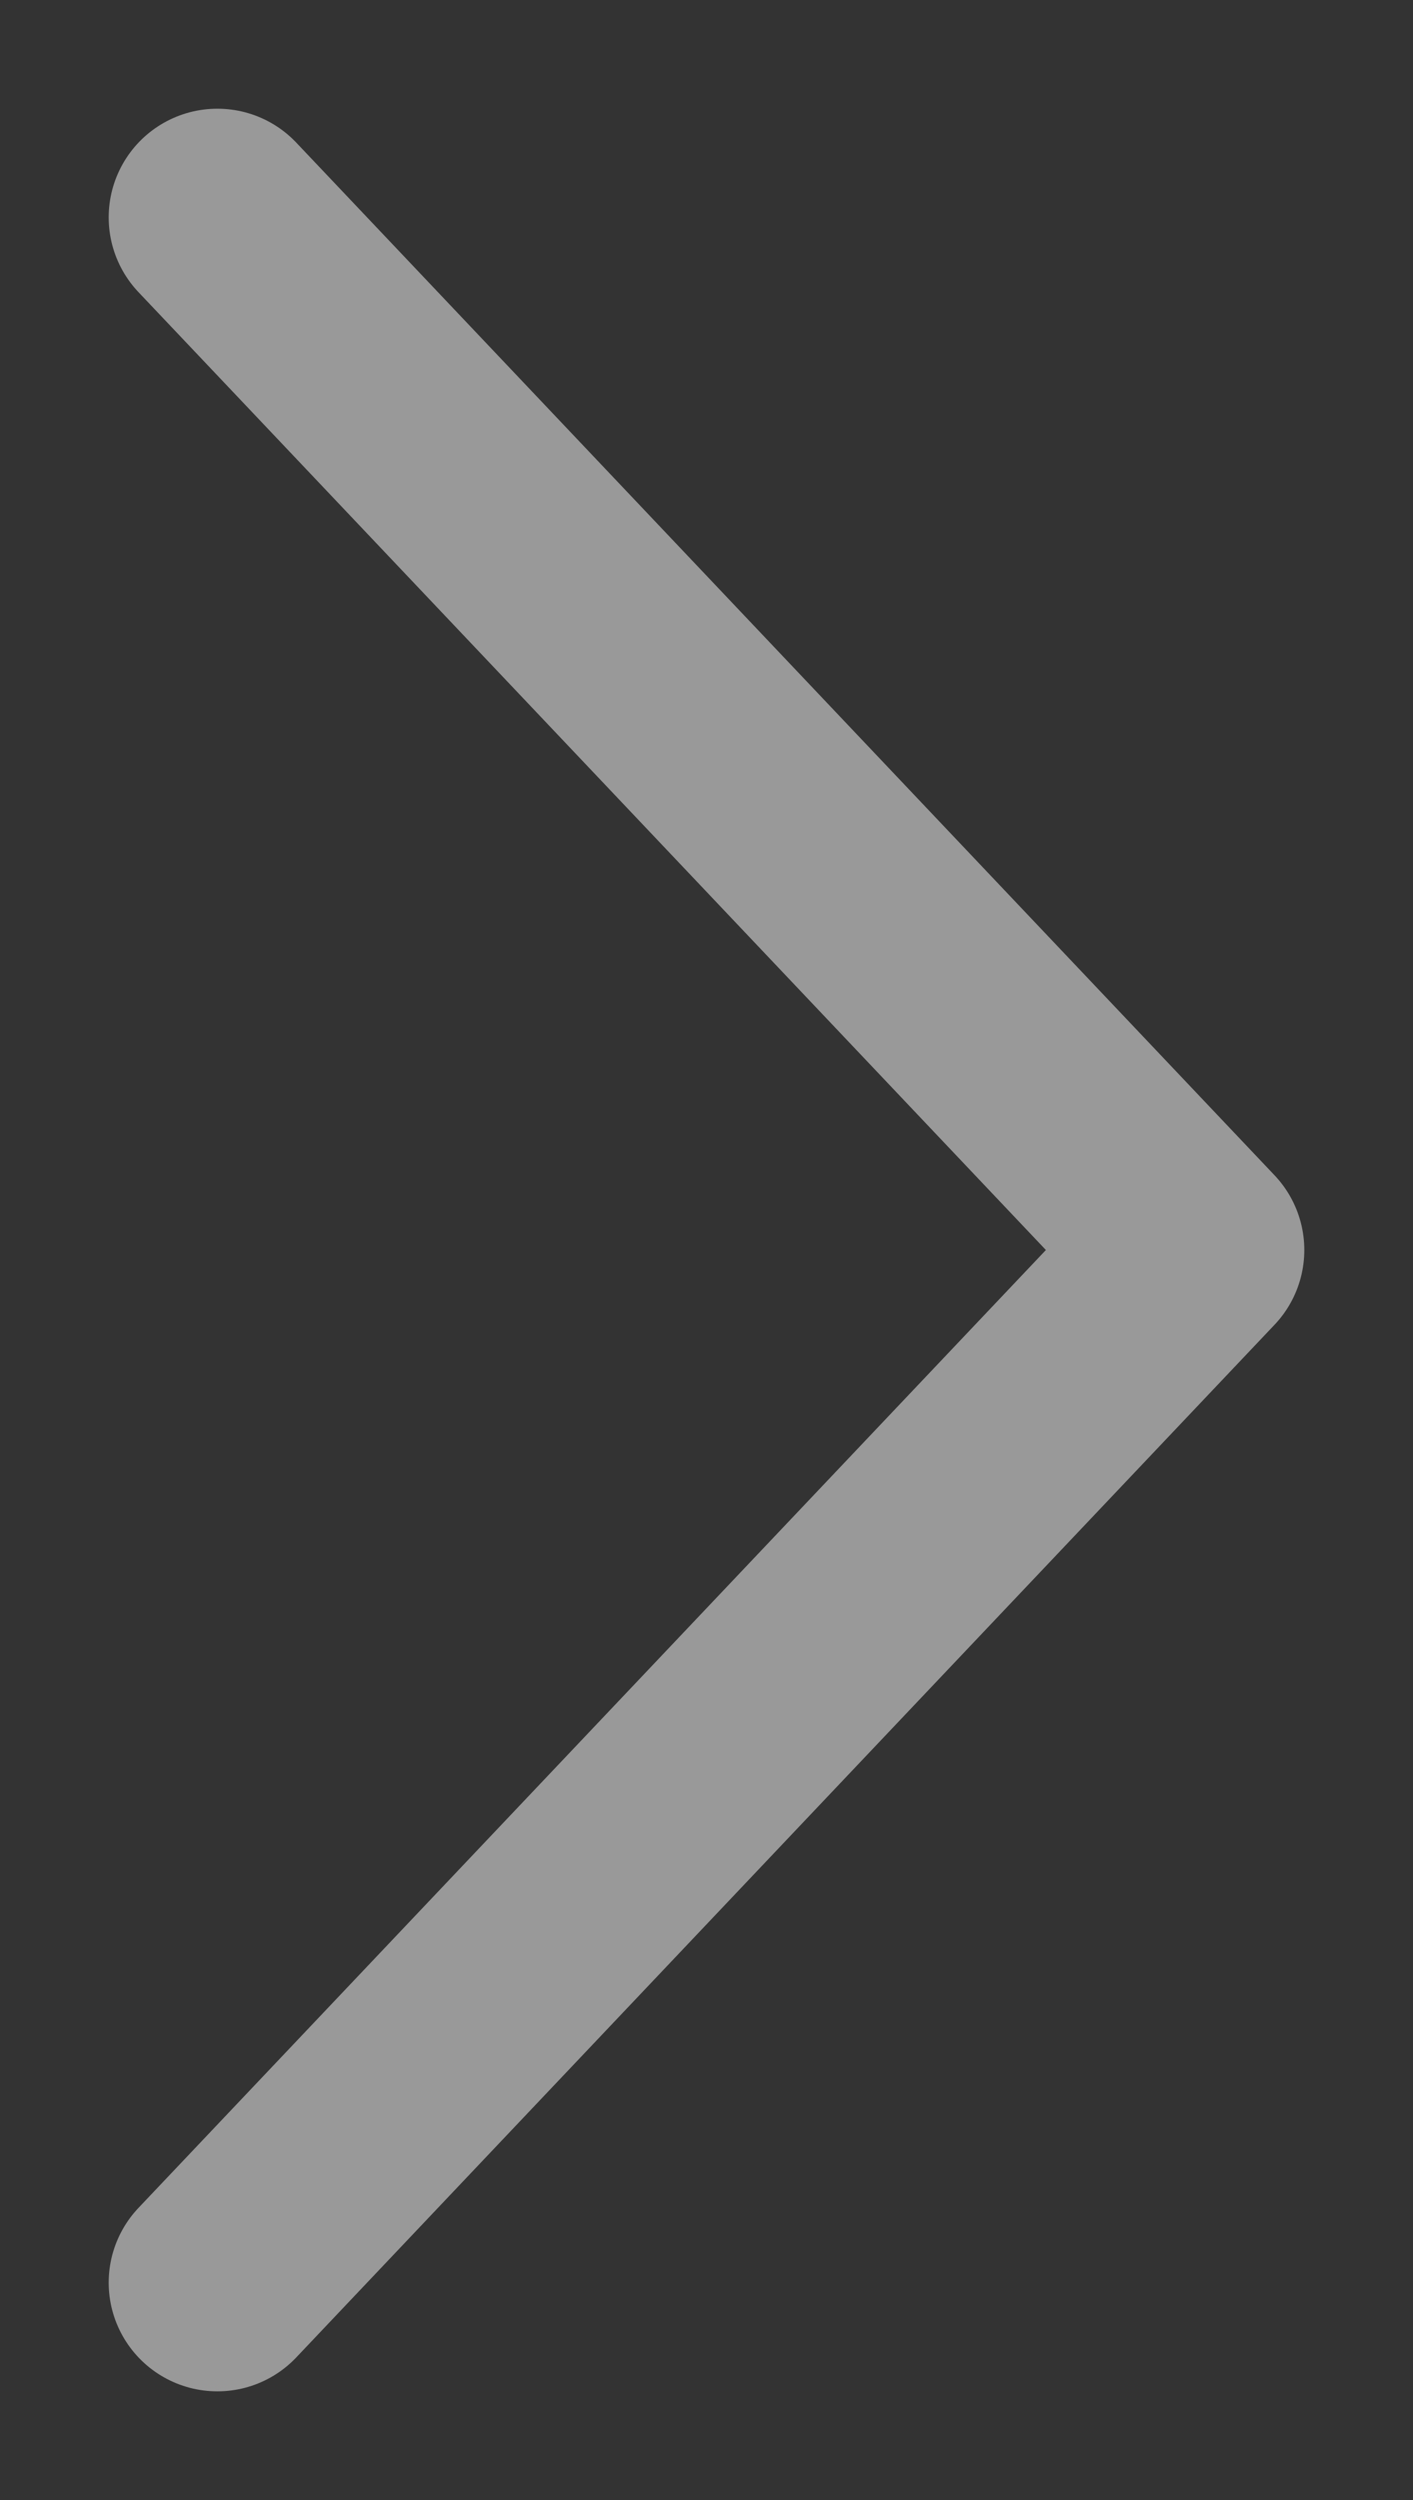 <svg width="13" height="23" viewBox="0 0 13 23" fill="none" xmlns="http://www.w3.org/2000/svg">
<rect x="0" y="0" width="13" height="23" fill="#333333" stroke="none"/>
<path d="M2 21L11 11.5L2 2" stroke="white" stroke-opacity="0.5" stroke-width="2" stroke-linecap="round" stroke-linejoin="round"/>
</svg>
